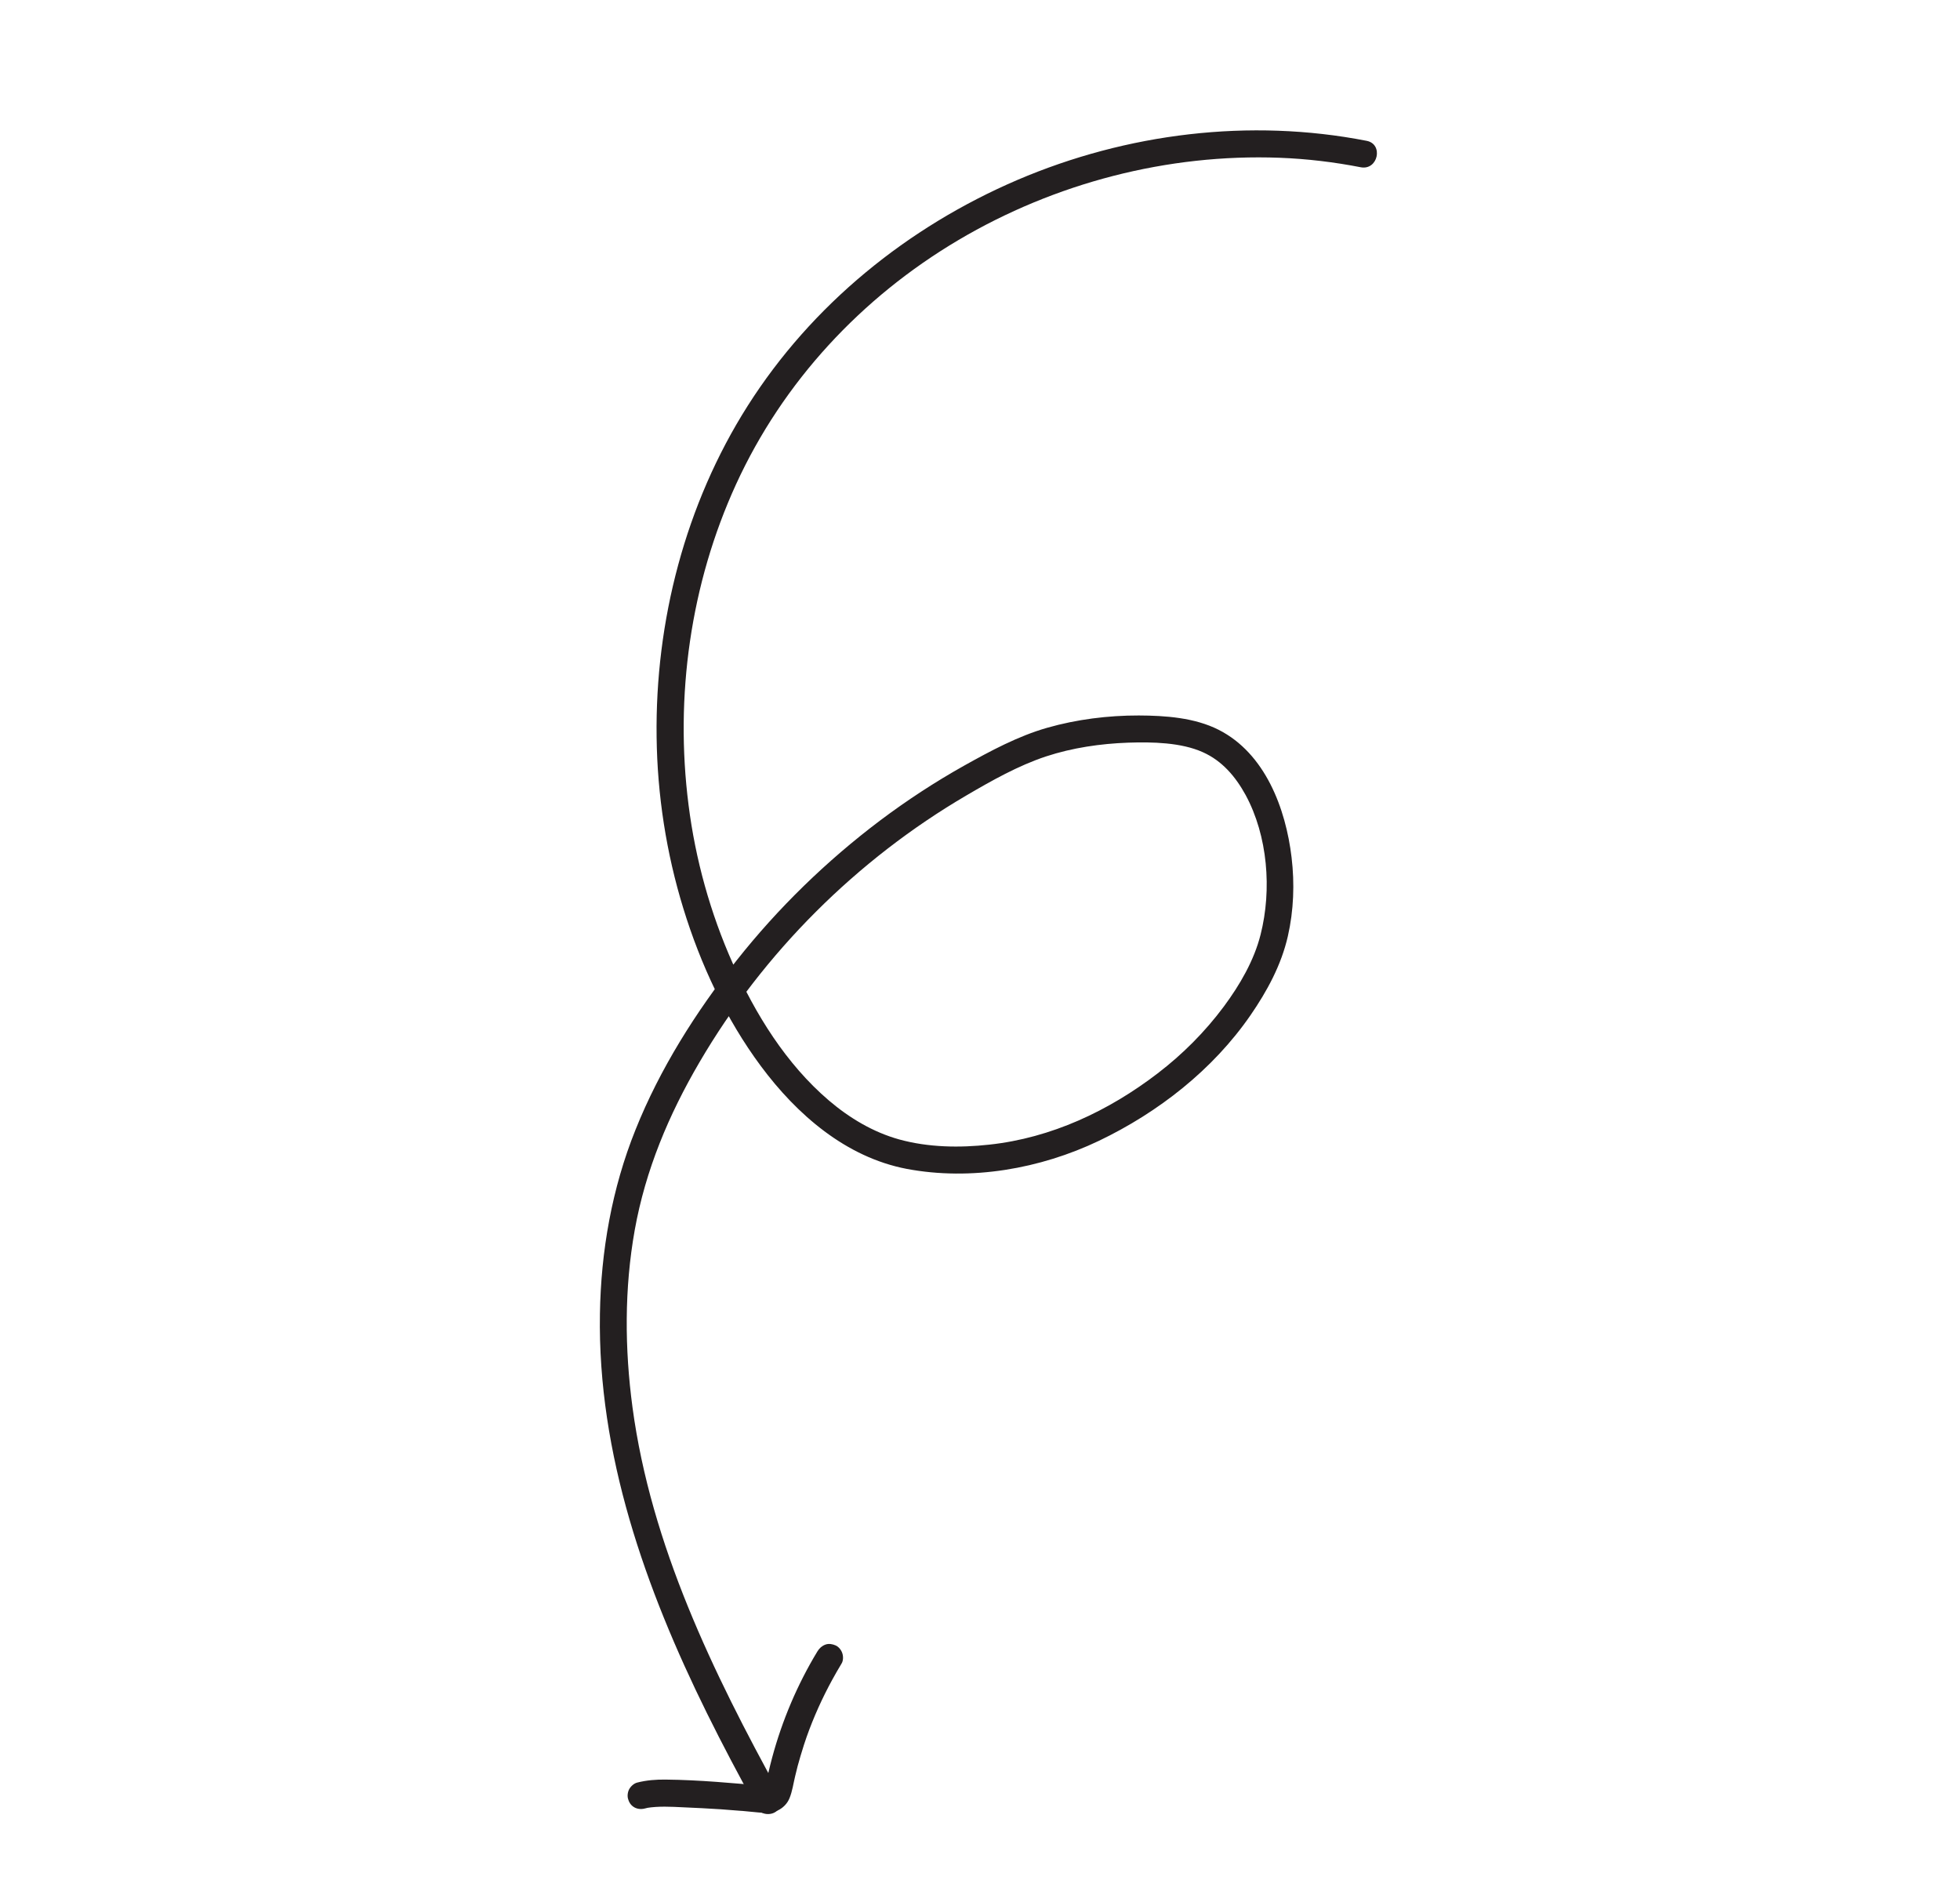 <svg width="221" height="212" viewBox="0 0 221 212" fill="none" xmlns="http://www.w3.org/2000/svg">
<path d="M154.097 15.879C140.922 13.306 127.049 15.017 114.725 20.287C102.338 25.599 91.535 34.358 84.291 45.783C77.281 56.839 73.864 70.051 74.036 83.106C74.115 89.638 75.126 96.185 77.05 102.434C78.985 108.73 81.858 114.911 85.792 120.21C89.846 125.667 95.37 130.486 102.237 131.8C109.501 133.167 117.281 131.796 123.909 128.635C130.614 125.424 136.763 120.618 141.001 114.473C142.881 111.744 144.477 108.801 145.213 105.56C145.872 102.677 145.985 99.62 145.632 96.683C144.979 91.171 142.655 84.944 137.399 82.285C134.692 80.917 131.397 80.686 128.406 80.675C124.93 80.669 121.4 81.114 118.069 82.064C114.785 83.002 111.669 84.681 108.702 86.337C105.407 88.186 102.251 90.252 99.228 92.523C93.201 97.069 87.736 102.376 83.05 108.303C78.471 114.088 74.401 120.522 71.657 127.388C69.001 133.997 67.756 141.056 67.645 148.162C67.383 163.973 72.785 179.143 79.695 193.143C81.484 196.766 83.375 200.324 85.325 203.861C85.718 204.585 86.775 204.737 87.427 204.317C88.156 203.848 88.276 202.939 87.883 202.215C80.409 188.632 73.409 174.238 71.32 158.709C70.429 152.068 70.391 145.292 71.57 138.692C72.786 131.924 75.401 125.702 78.864 119.785C86.093 107.412 96.625 96.91 108.989 89.678C111.826 88.016 114.811 86.331 117.941 85.293C120.927 84.312 124.085 83.853 127.213 83.74C129.94 83.649 133.183 83.715 135.629 84.817C137.785 85.781 139.297 87.539 140.448 89.638C142.946 94.251 143.425 100.308 142.136 105.388C141.405 108.299 139.791 111.074 137.988 113.5C135.875 116.343 133.345 118.875 130.547 121.019C125.014 125.265 118.531 128.315 111.546 129.066C108.186 129.438 104.677 129.381 101.406 128.484C98.457 127.668 95.779 126.063 93.458 124.085C88.639 119.97 85.17 114.353 82.611 108.604C80.095 102.952 78.413 96.909 77.636 90.754C76.076 78.52 77.848 65.843 82.991 54.612C88.284 43.051 97.138 33.538 108.059 27.072C118.943 20.63 131.656 17.315 144.296 17.79C147.374 17.908 150.43 18.274 153.45 18.863C155.376 19.215 156.019 16.252 154.097 15.879Z" fill="#231F20"/>
<path d="M72.689 203.925C72.888 203.87 73.083 203.835 73.291 203.792C73.164 203.819 73.028 203.834 72.901 203.861C74.259 203.639 75.65 203.72 77.011 203.785C78.441 203.842 79.865 203.92 81.298 204.011C82.111 204.066 82.933 204.134 83.754 204.203C83.624 204.196 83.506 204.182 83.367 204.162C84.319 204.237 85.27 204.366 86.227 204.42C87.399 204.498 88.556 203.88 89.017 202.769C89.342 201.982 89.453 201.114 89.657 200.278C89.834 199.513 90.032 198.753 90.259 198.01C90.509 197.162 90.78 196.318 91.068 195.501C91.019 195.622 90.984 195.735 90.943 195.87C91.739 193.622 92.715 191.456 93.863 189.362C94.189 188.772 94.528 188.174 94.888 187.581C95.087 187.272 95.095 186.779 94.982 186.435C94.874 186.071 94.573 185.686 94.221 185.533C93.869 185.379 93.457 185.301 93.075 185.438C92.68 185.584 92.393 185.84 92.172 186.2C89.909 189.934 88.194 193.986 87.063 198.186C86.906 198.757 86.77 199.333 86.634 199.908C86.511 200.476 86.425 201.074 86.239 201.627C86.287 201.506 86.323 201.393 86.363 201.258C86.31 201.401 86.249 201.531 86.162 201.677C86.24 201.573 86.309 201.456 86.387 201.351C86.322 201.447 86.249 201.531 86.168 201.601C86.274 201.514 86.381 201.427 86.48 201.328C86.411 201.39 86.322 201.447 86.237 201.484C86.36 201.423 86.484 201.361 86.615 201.313C86.517 201.358 86.424 201.382 86.331 201.405C86.458 201.378 86.593 201.363 86.72 201.336C86.492 201.374 86.272 201.371 86.045 201.354C86.176 201.361 86.293 201.375 86.432 201.394C82.654 201.059 78.88 200.702 75.092 200.661C73.996 200.644 72.91 200.727 71.838 201.001C71.466 201.096 71.106 201.436 70.936 201.762C70.766 202.089 70.708 202.56 70.841 202.908C71.081 203.73 71.863 204.131 72.689 203.925Z" fill="#231F20"/>
</svg>
